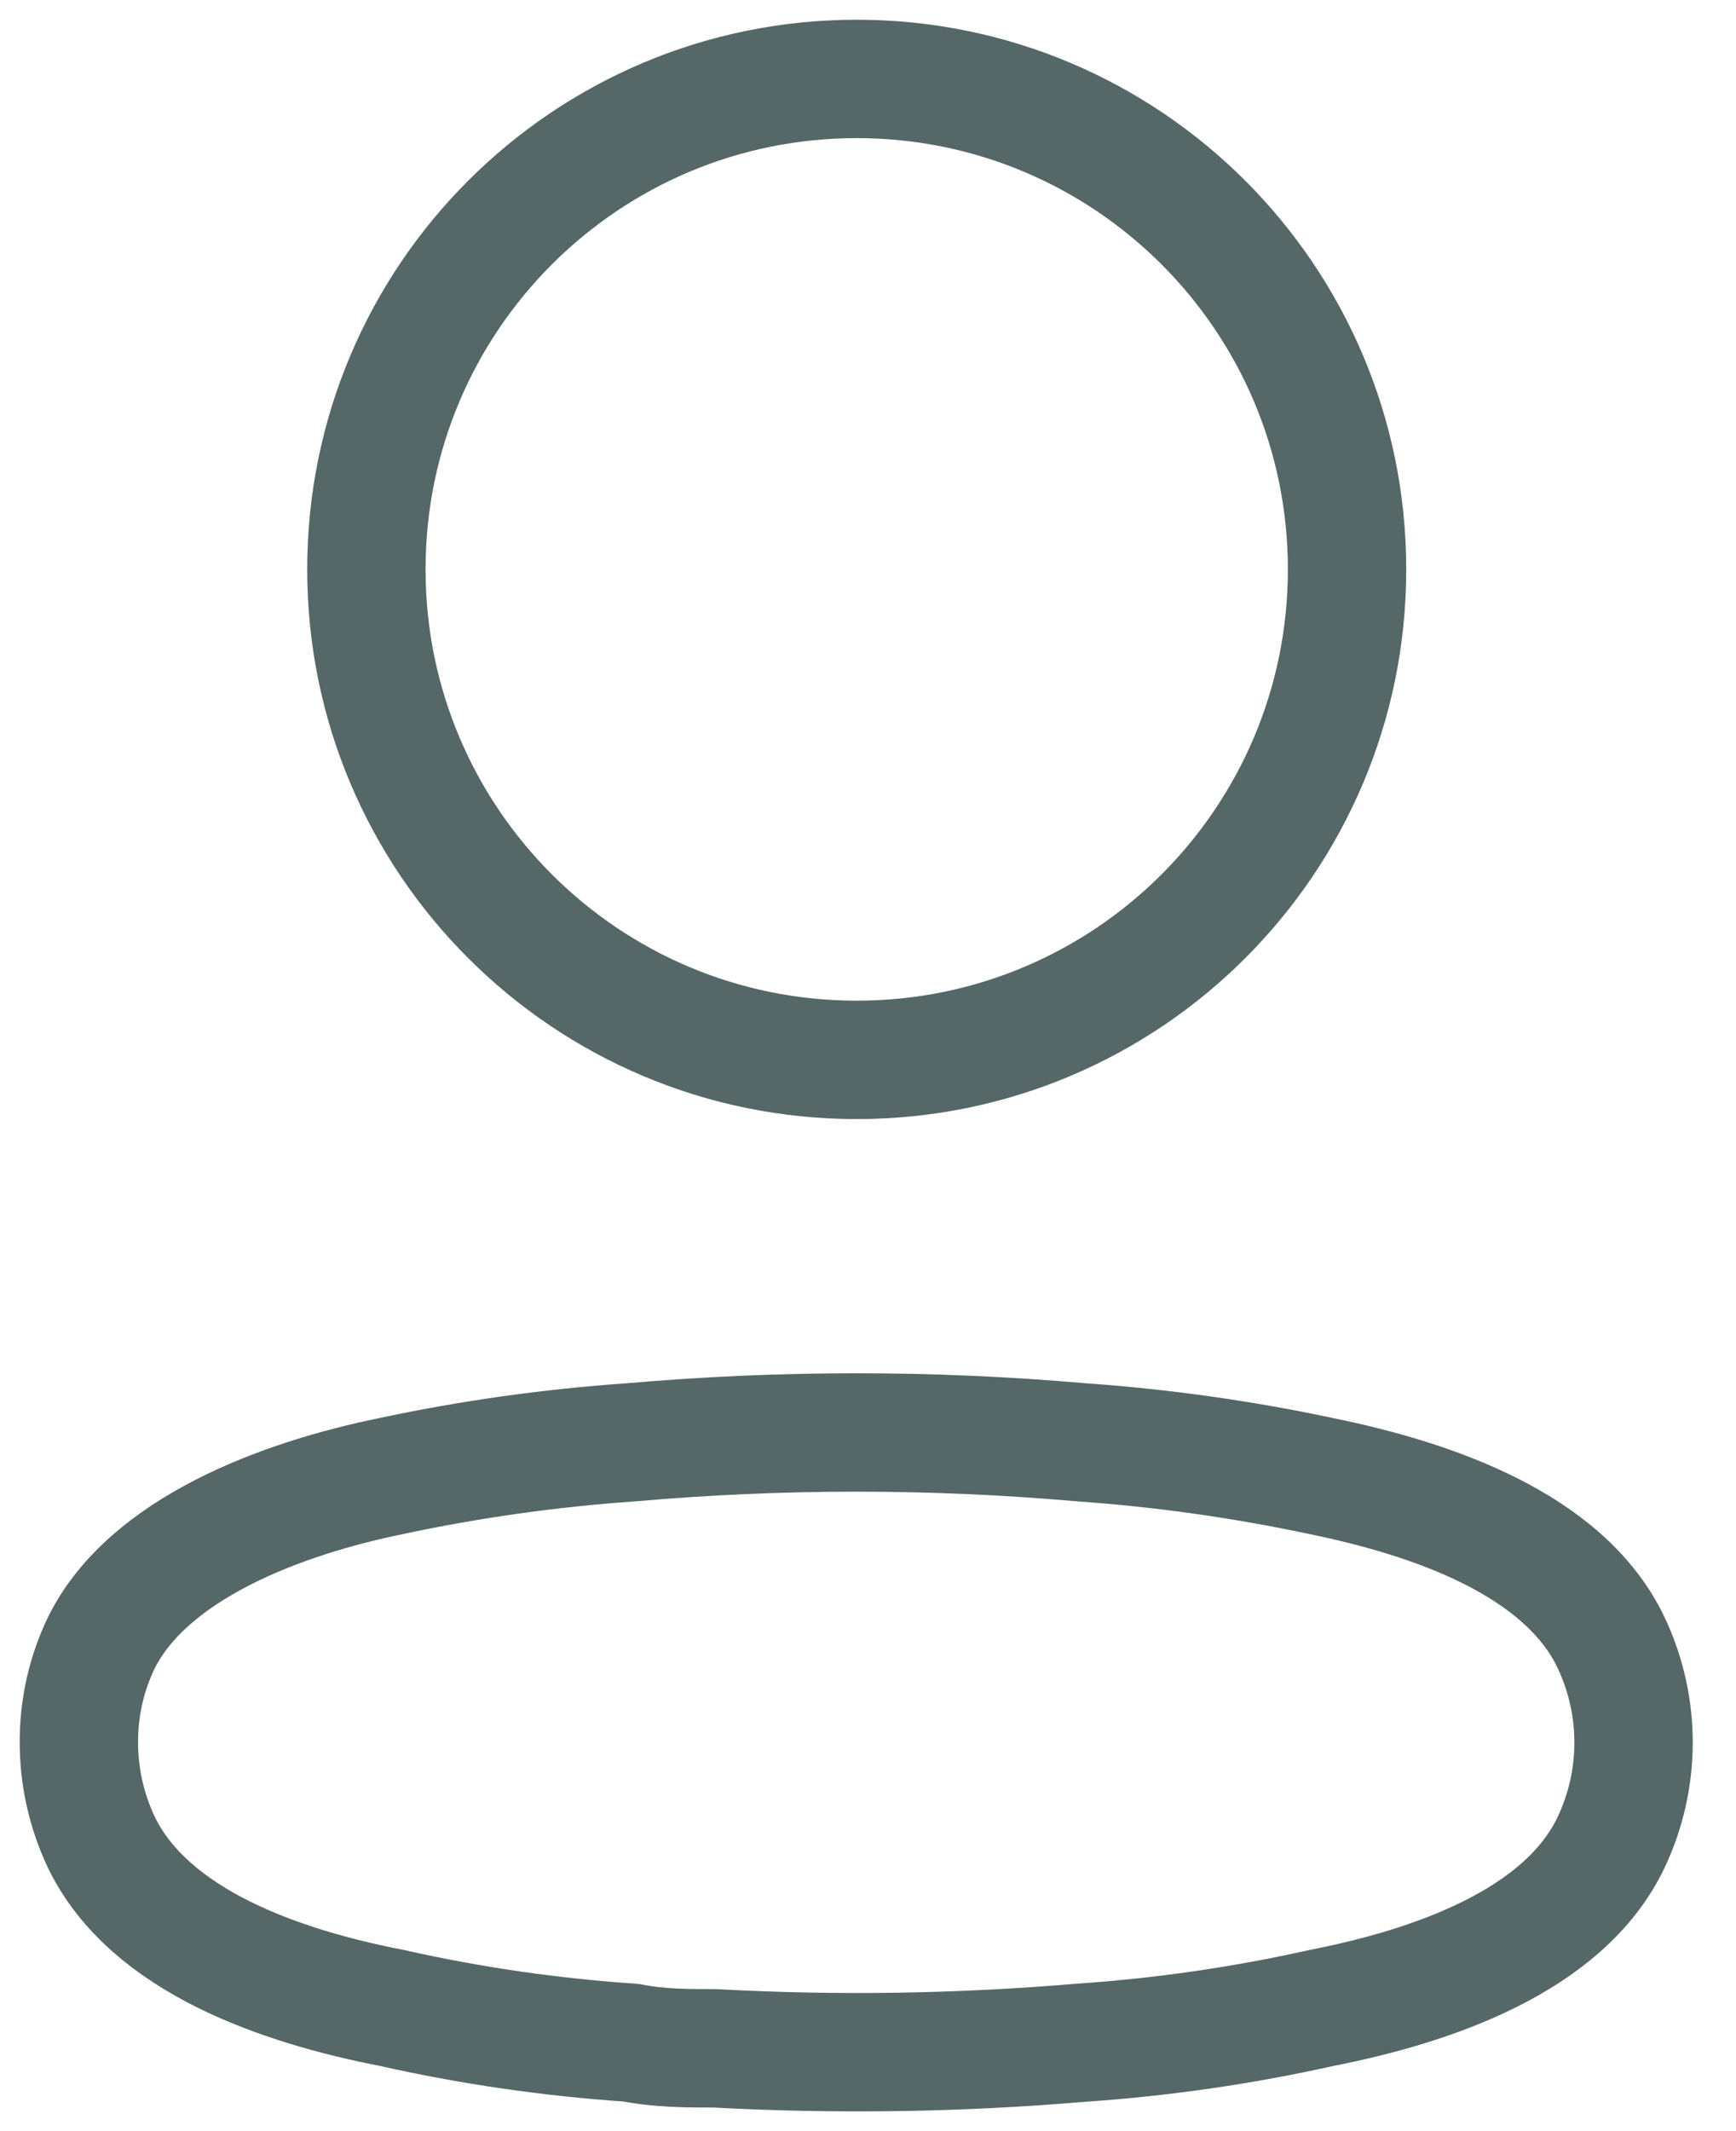 <svg width="22" height="27" viewBox="0 0 22 27" fill="none" xmlns="http://www.w3.org/2000/svg">
<path d="M10.857 13.428C14.289 13.428 17.071 10.646 17.071 7.214C17.071 3.782 14.289 1 10.857 1C7.425 1 4.643 3.782 4.643 7.214C4.643 10.646 7.425 13.428 10.857 13.428Z" stroke="#556767" stroke-width="1.5" stroke-linecap="round" stroke-linejoin="round"/>
<path fill-rule="evenodd" clip-rule="evenodd" d="M1 22.071C0.998 21.634 1.096 21.202 1.286 20.809C1.881 19.618 3.559 18.987 4.952 18.702C5.957 18.487 6.975 18.344 8 18.273C9.897 18.107 11.805 18.107 13.702 18.273C14.726 18.345 15.745 18.488 16.749 18.702C18.142 18.987 19.821 19.559 20.416 20.809C20.797 21.611 20.797 22.542 20.416 23.344C19.821 24.594 18.142 25.166 16.749 25.439C15.746 25.663 14.727 25.81 13.702 25.88C12.158 26.011 10.607 26.035 9.059 25.951C8.702 25.951 8.357 25.951 8 25.88C6.978 25.811 5.963 25.664 4.964 25.439C3.559 25.166 1.893 24.594 1.286 23.344C1.097 22.946 0.999 22.511 1 22.071Z" stroke="#556767" stroke-width="1.5" stroke-linecap="round" stroke-linejoin="round"/>
</svg>
